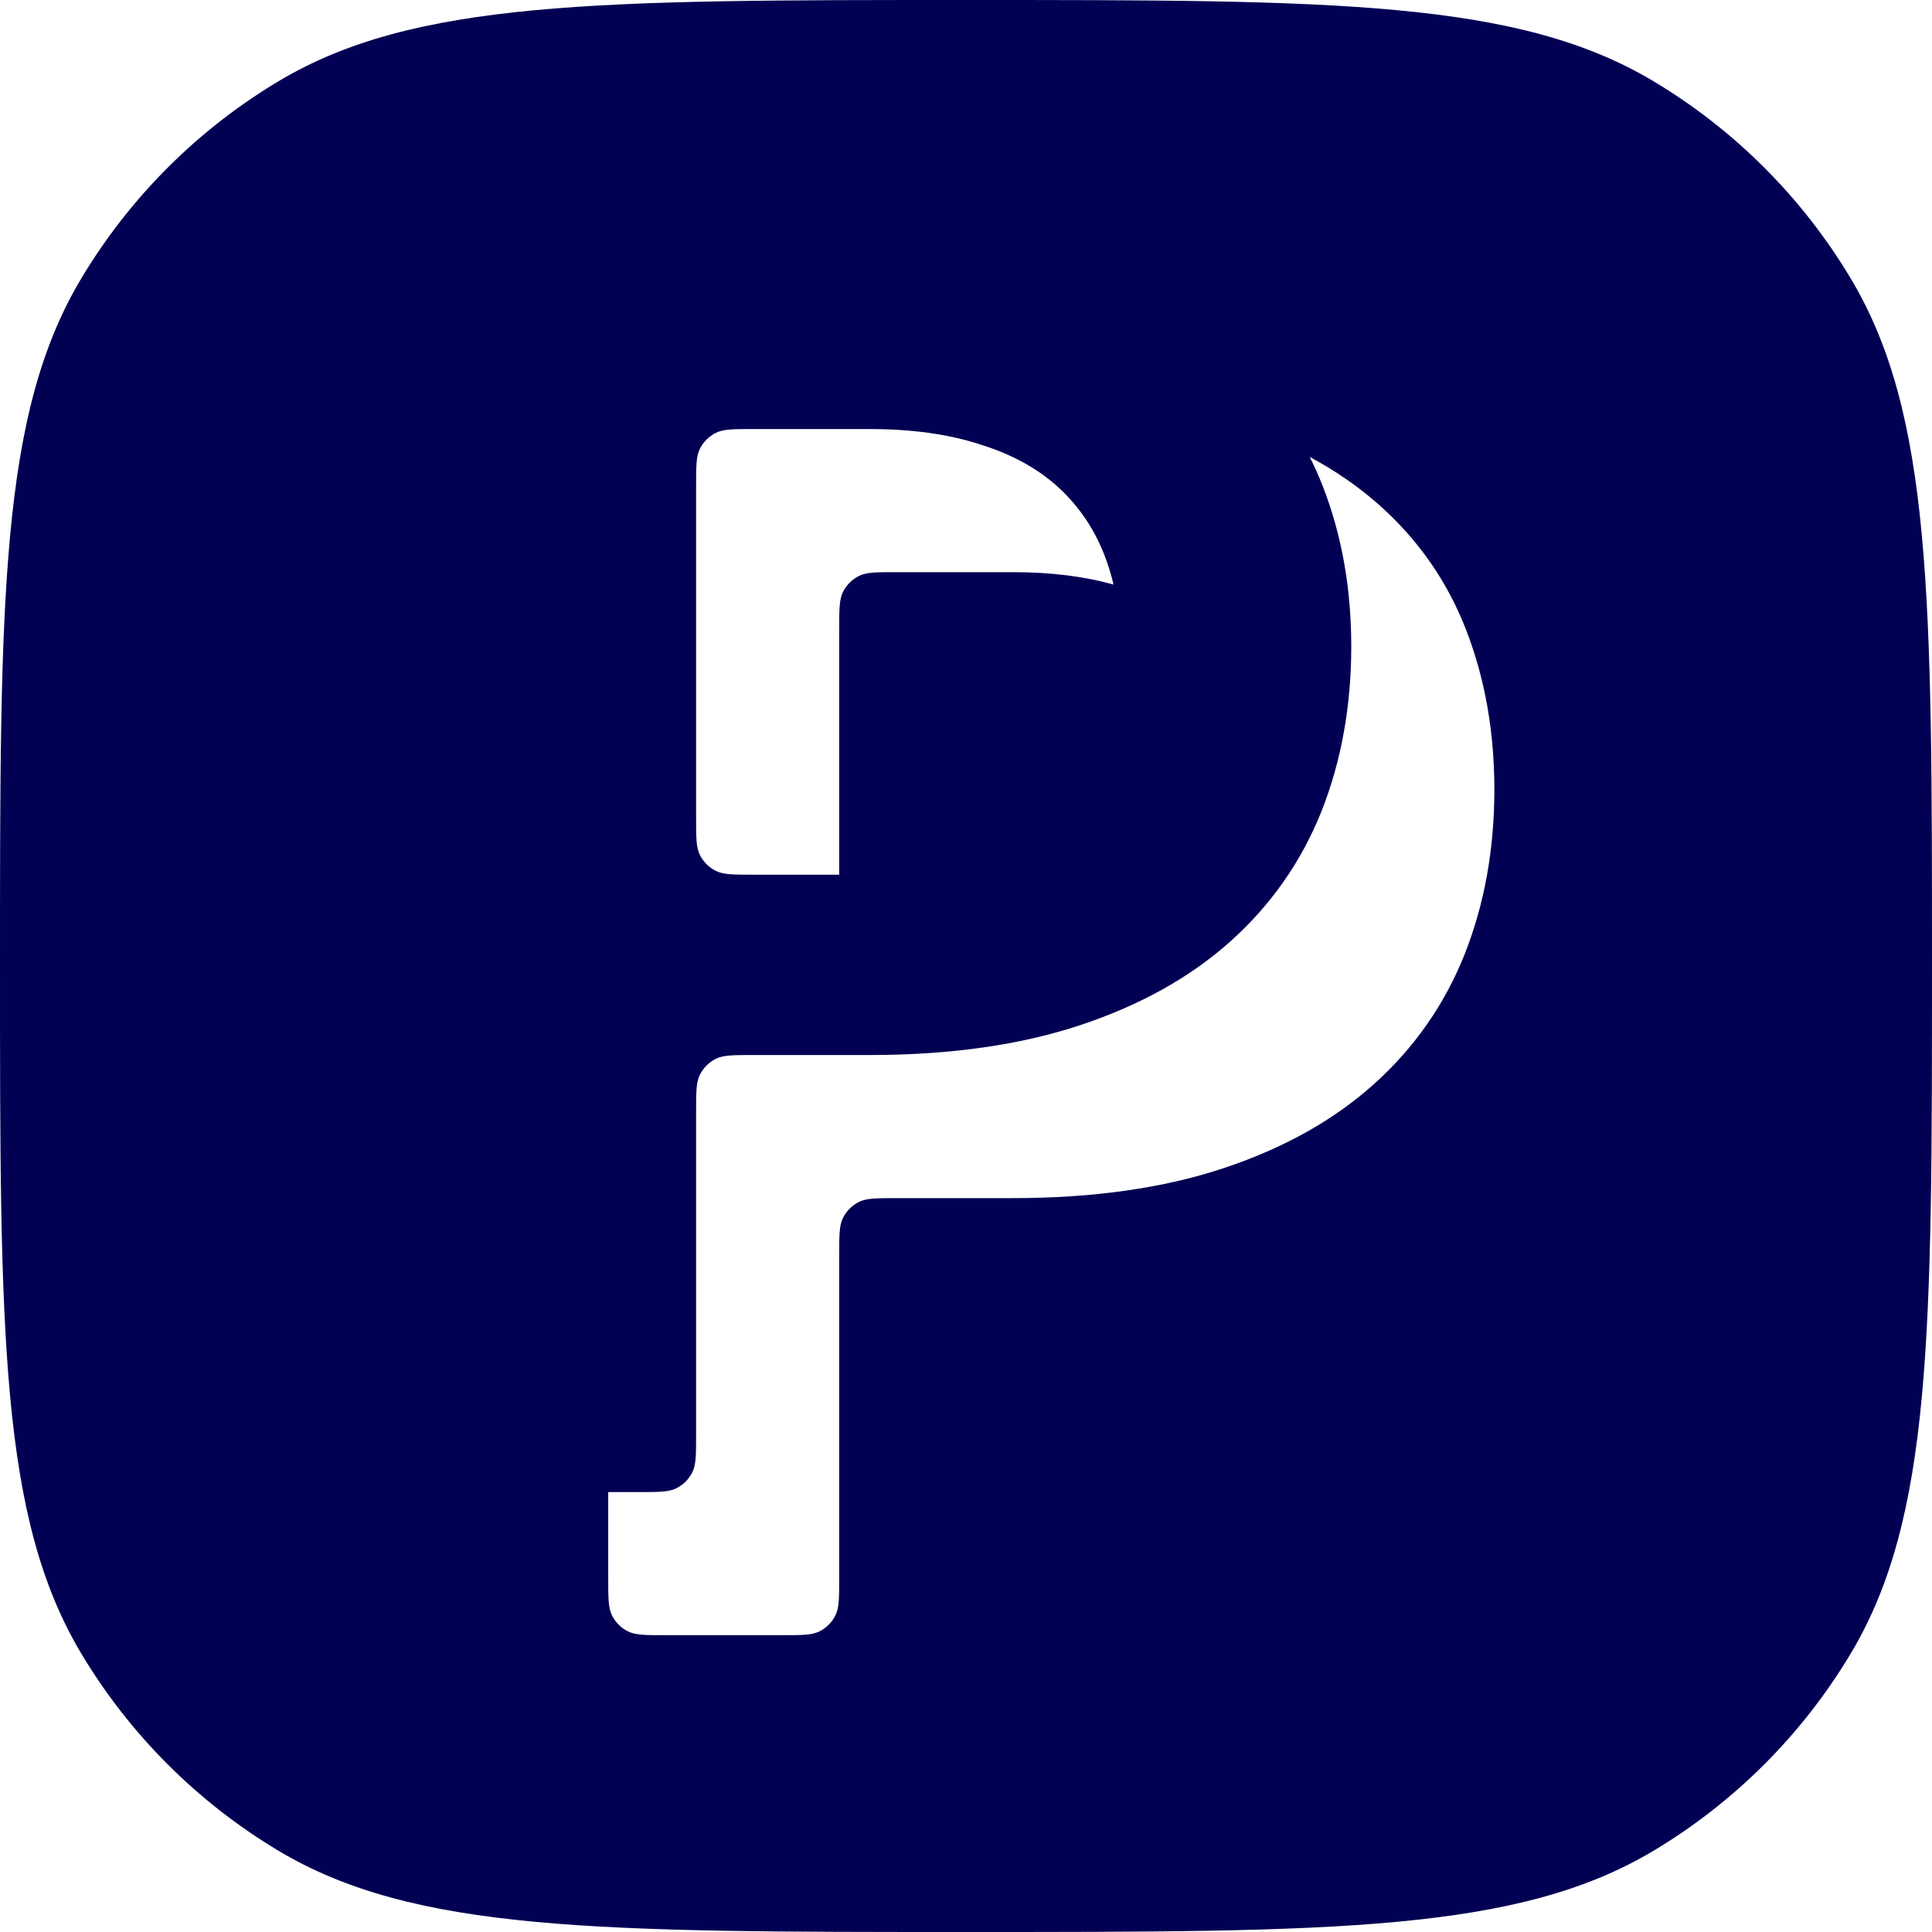 <svg width="108" height="108" viewBox="0 0 108 108" fill="none" xmlns="http://www.w3.org/2000/svg">
<path fill-rule="evenodd" clip-rule="evenodd" d="M0 54C0 33.43 0 23.144 4.553 15.549C7.258 11.035 11.035 7.258 15.549 4.553C23.144 0 33.43 0 54 0C74.57 0 84.856 0 92.451 4.553C96.965 7.258 100.742 11.035 103.447 15.549C108 23.144 108 33.43 108 54C108 74.57 108 84.856 103.447 92.451C100.742 96.965 96.965 100.742 92.451 103.447C84.856 108 74.57 108 54 108C33.43 108 23.144 108 15.549 103.447C11.035 100.742 7.258 96.965 4.553 92.451C0 84.856 0 74.57 0 54ZM50.112 66.976C48.992 66.976 48.432 66.976 48.004 67.194C47.628 67.386 47.322 67.692 47.13 68.068C46.912 68.496 46.912 69.056 46.912 70.176V88.208C46.912 89.328 46.912 89.888 46.694 90.316C46.502 90.692 46.196 90.998 45.82 91.19C45.392 91.408 44.832 91.408 43.712 91.408H37.2C36.08 91.408 35.52 91.408 35.092 91.19C34.716 90.998 34.41 90.692 34.218 90.316C34 89.888 34 89.328 34 88.208V83.408H35.712C36.832 83.408 37.392 83.408 37.82 83.19C38.196 82.998 38.502 82.692 38.694 82.316C38.912 81.888 38.912 81.328 38.912 80.208V62.176C38.912 61.056 38.912 60.496 39.13 60.068C39.322 59.692 39.628 59.386 40.004 59.194C40.432 58.976 40.992 58.976 42.112 58.976H48.608C53.12 58.976 57.056 58.416 60.416 57.296C63.776 56.176 66.576 54.608 68.816 52.592C71.056 50.576 72.736 48.176 73.856 45.392C74.976 42.576 75.536 39.488 75.536 36.128C75.536 32.896 75.008 29.92 73.952 27.2C73.731 26.63 73.484 26.077 73.212 25.541C74.648 26.312 75.929 27.196 77.056 28.192C79.264 30.144 80.896 32.48 81.952 35.2C83.008 37.92 83.536 40.896 83.536 44.128C83.536 47.488 82.976 50.576 81.856 53.392C80.736 56.176 79.056 58.576 76.816 60.592C74.576 62.608 71.776 64.176 68.416 65.296C65.056 66.416 61.12 66.976 56.608 66.976H50.112ZM62.247 32.679C62.118 32.129 61.955 31.598 61.76 31.088C61.184 29.584 60.32 28.304 59.168 27.248C58.016 26.192 56.56 25.392 54.8 24.848C53.04 24.272 50.976 23.984 48.608 23.984H42.112C40.992 23.984 40.432 23.984 40.004 24.202C39.628 24.394 39.322 24.7 39.13 25.076C38.912 25.504 38.912 26.064 38.912 27.184V45.696C38.912 46.816 38.912 47.376 39.13 47.804C39.322 48.18 39.628 48.486 40.004 48.678C40.432 48.896 40.992 48.896 42.112 48.896H46.912V35.184C46.912 34.064 46.912 33.504 47.13 33.076C47.322 32.7 47.628 32.394 48.004 32.202C48.432 31.984 48.992 31.984 50.112 31.984H56.608C58.732 31.984 60.612 32.216 62.247 32.679Z" fill="#020053"/>
</svg>
